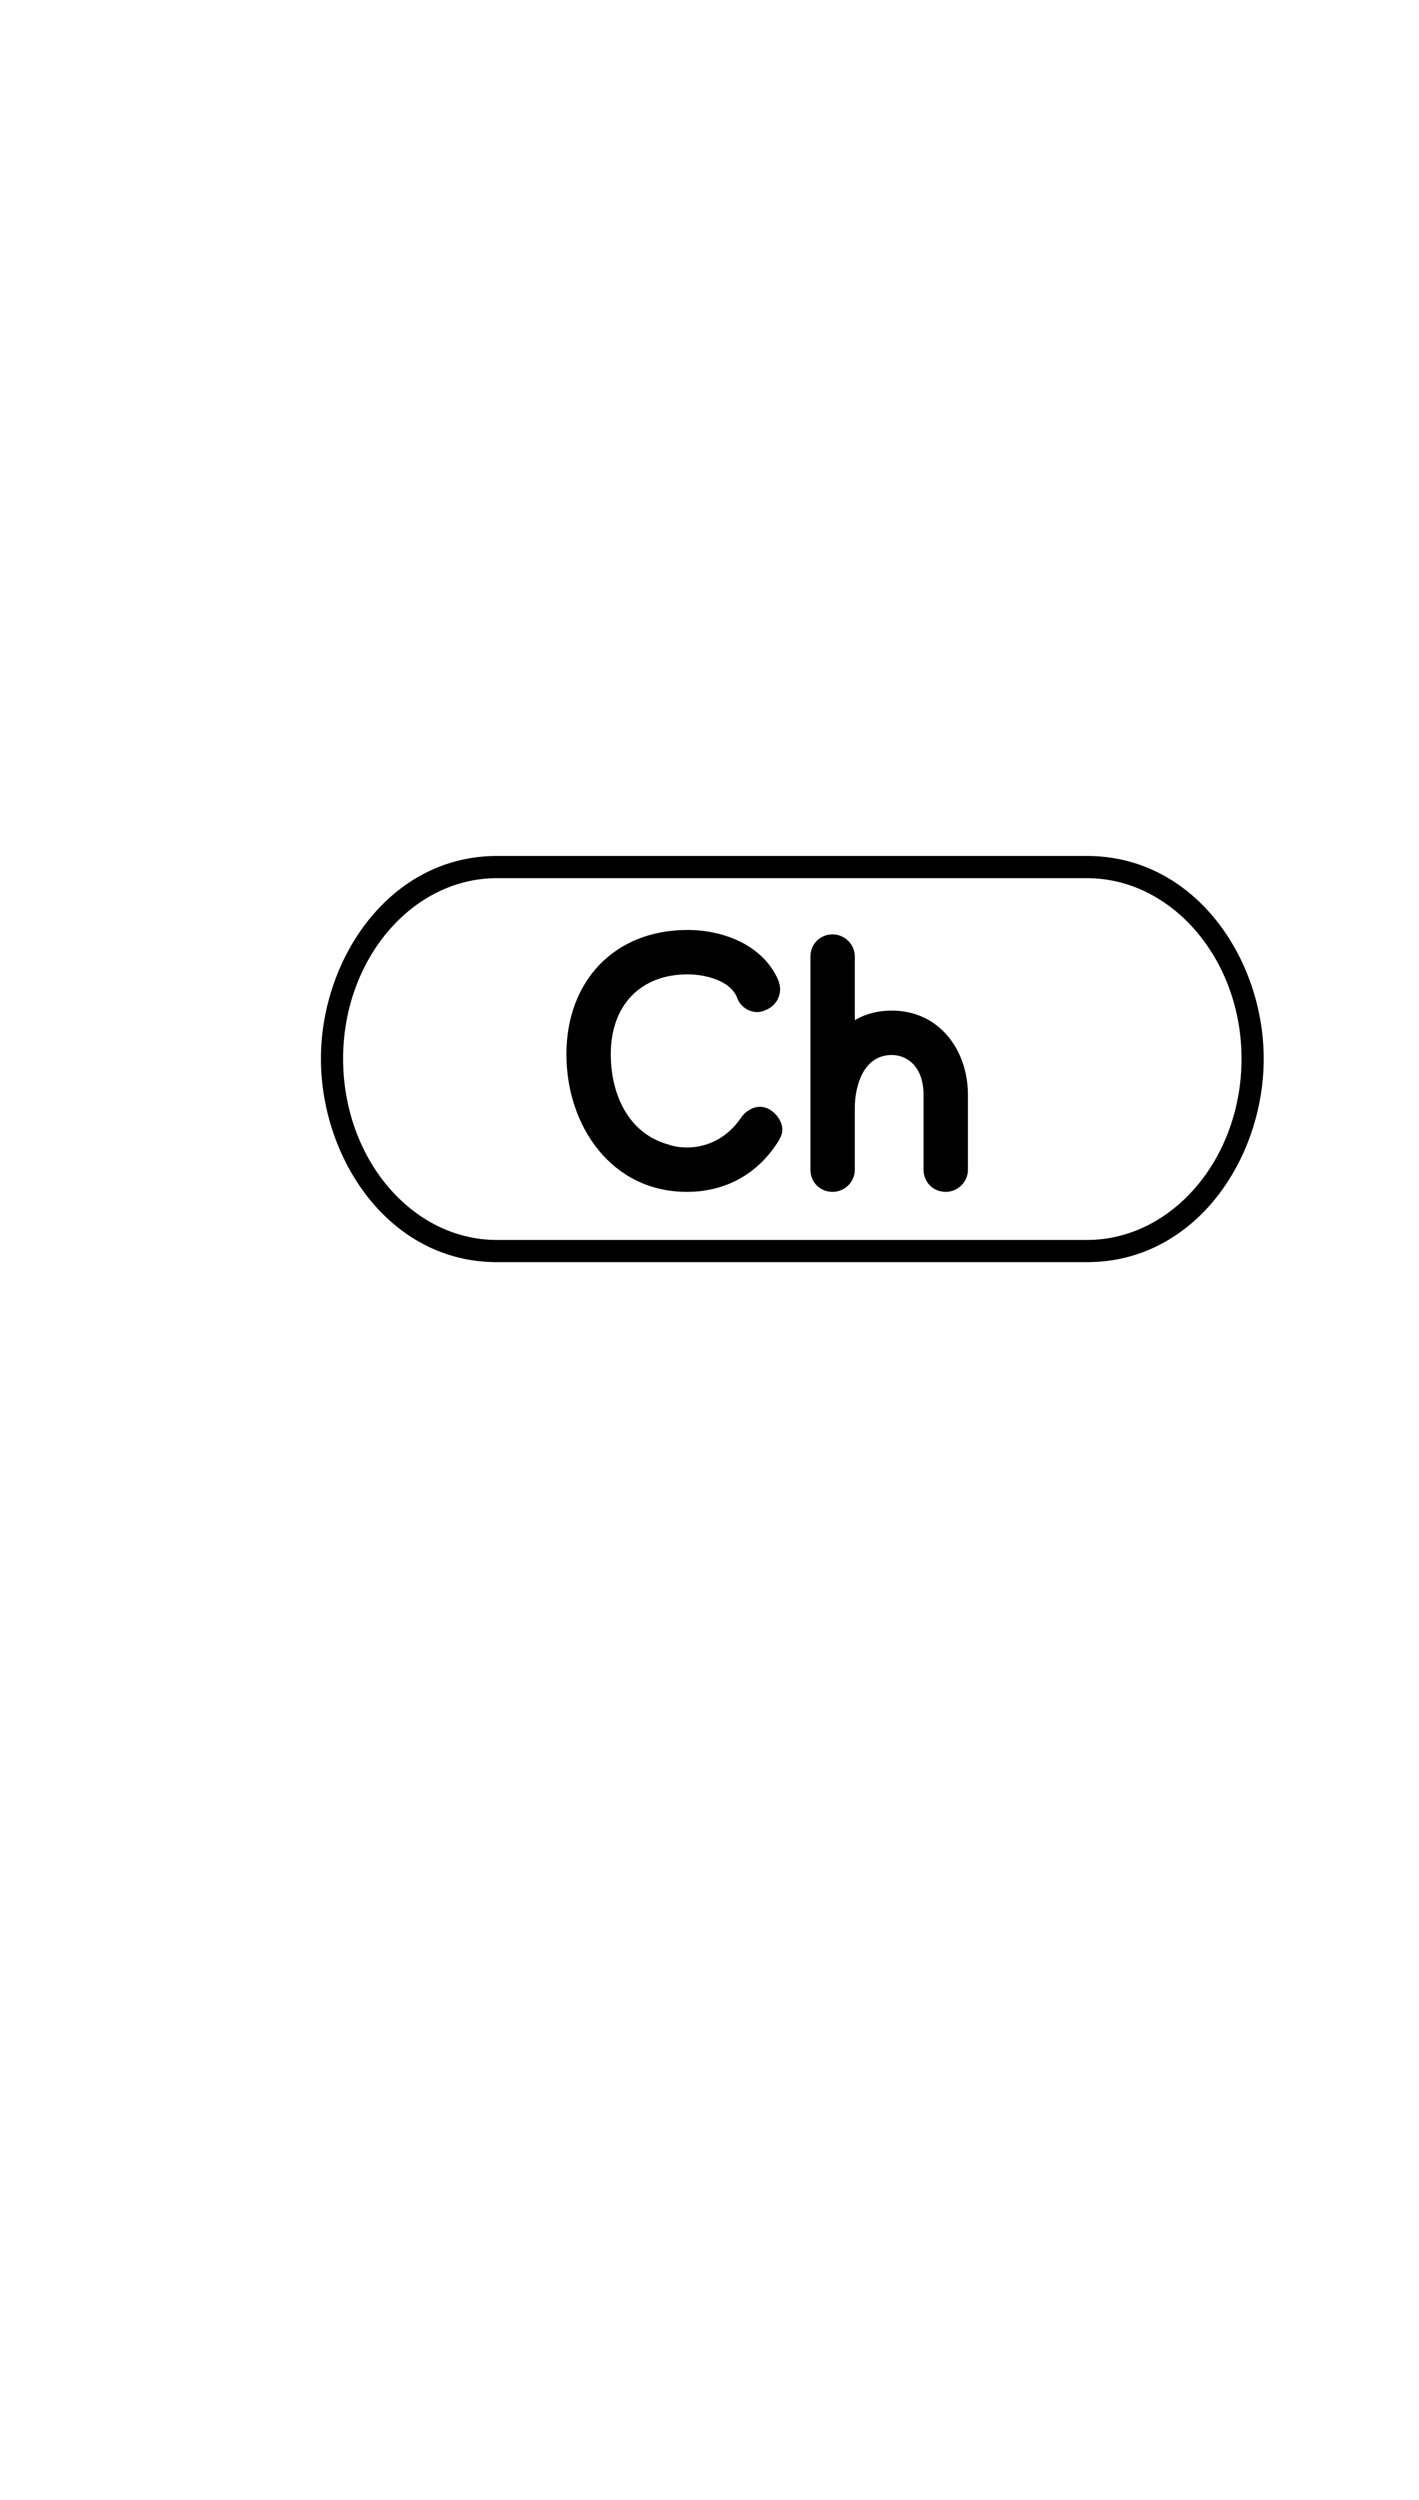 <?xml version="1.0" standalone="no"?>
<svg
    xmlns="http://www.w3.org/2000/svg"
    viewBox="-434 -1392 1919 2751"
    width="2353"
    height="4143"
    >
    <g transform="matrix(1 0 0 -1 0 0)">
        <path style="fill: #000000" d="M238 549h798c146 0 239 -139 239 -274c0 -136 -93 -275 -239 -275h-798c-146 0 -238 140 -238 275s93 274 238 274zM238 30h798c115 0 209 110 209 245c0 134 -94 244 -209 244h-798c-115 0 -208 -110 -208 -244c0 -135 93 -245 208 -245zM594 210c15 0 30 -16 30 -31 c0 -5 -2 -10 -5 -15c-28 -45 -72 -69 -124 -69c-102 0 -163 89 -163 186c0 98 64 168 164 168c49 0 103 -21 123 -69c1 -4 2 -7 2 -11c0 -12 -7 -23 -19 -28c-4 -2 -8 -3 -12 -3c-12 0 -23 8 -27 19c-9 24 -44 32 -67 32c-64 0 -104 -42 -104 -108c0 -53 23 -107 78 -122 c8 -3 17 -4 25 -4c30 0 56 15 73 40c6 9 16 15 26 15zM722 413v-86c15 9 32 13 50 13c64 0 103 -53 103 -114v-101c0 -17 -14 -30 -30 -30c-17 0 -30 13 -30 30v101c0 38 -22 54 -43 54c-38 0 -50 -41 -50 -72v-83c0 -17 -14 -30 -30 -30c-17 0 -30 13 -30 30v288 c0 17 13 30 30 30c16 0 30 -13 30 -30z" />
    </g>
</svg>

